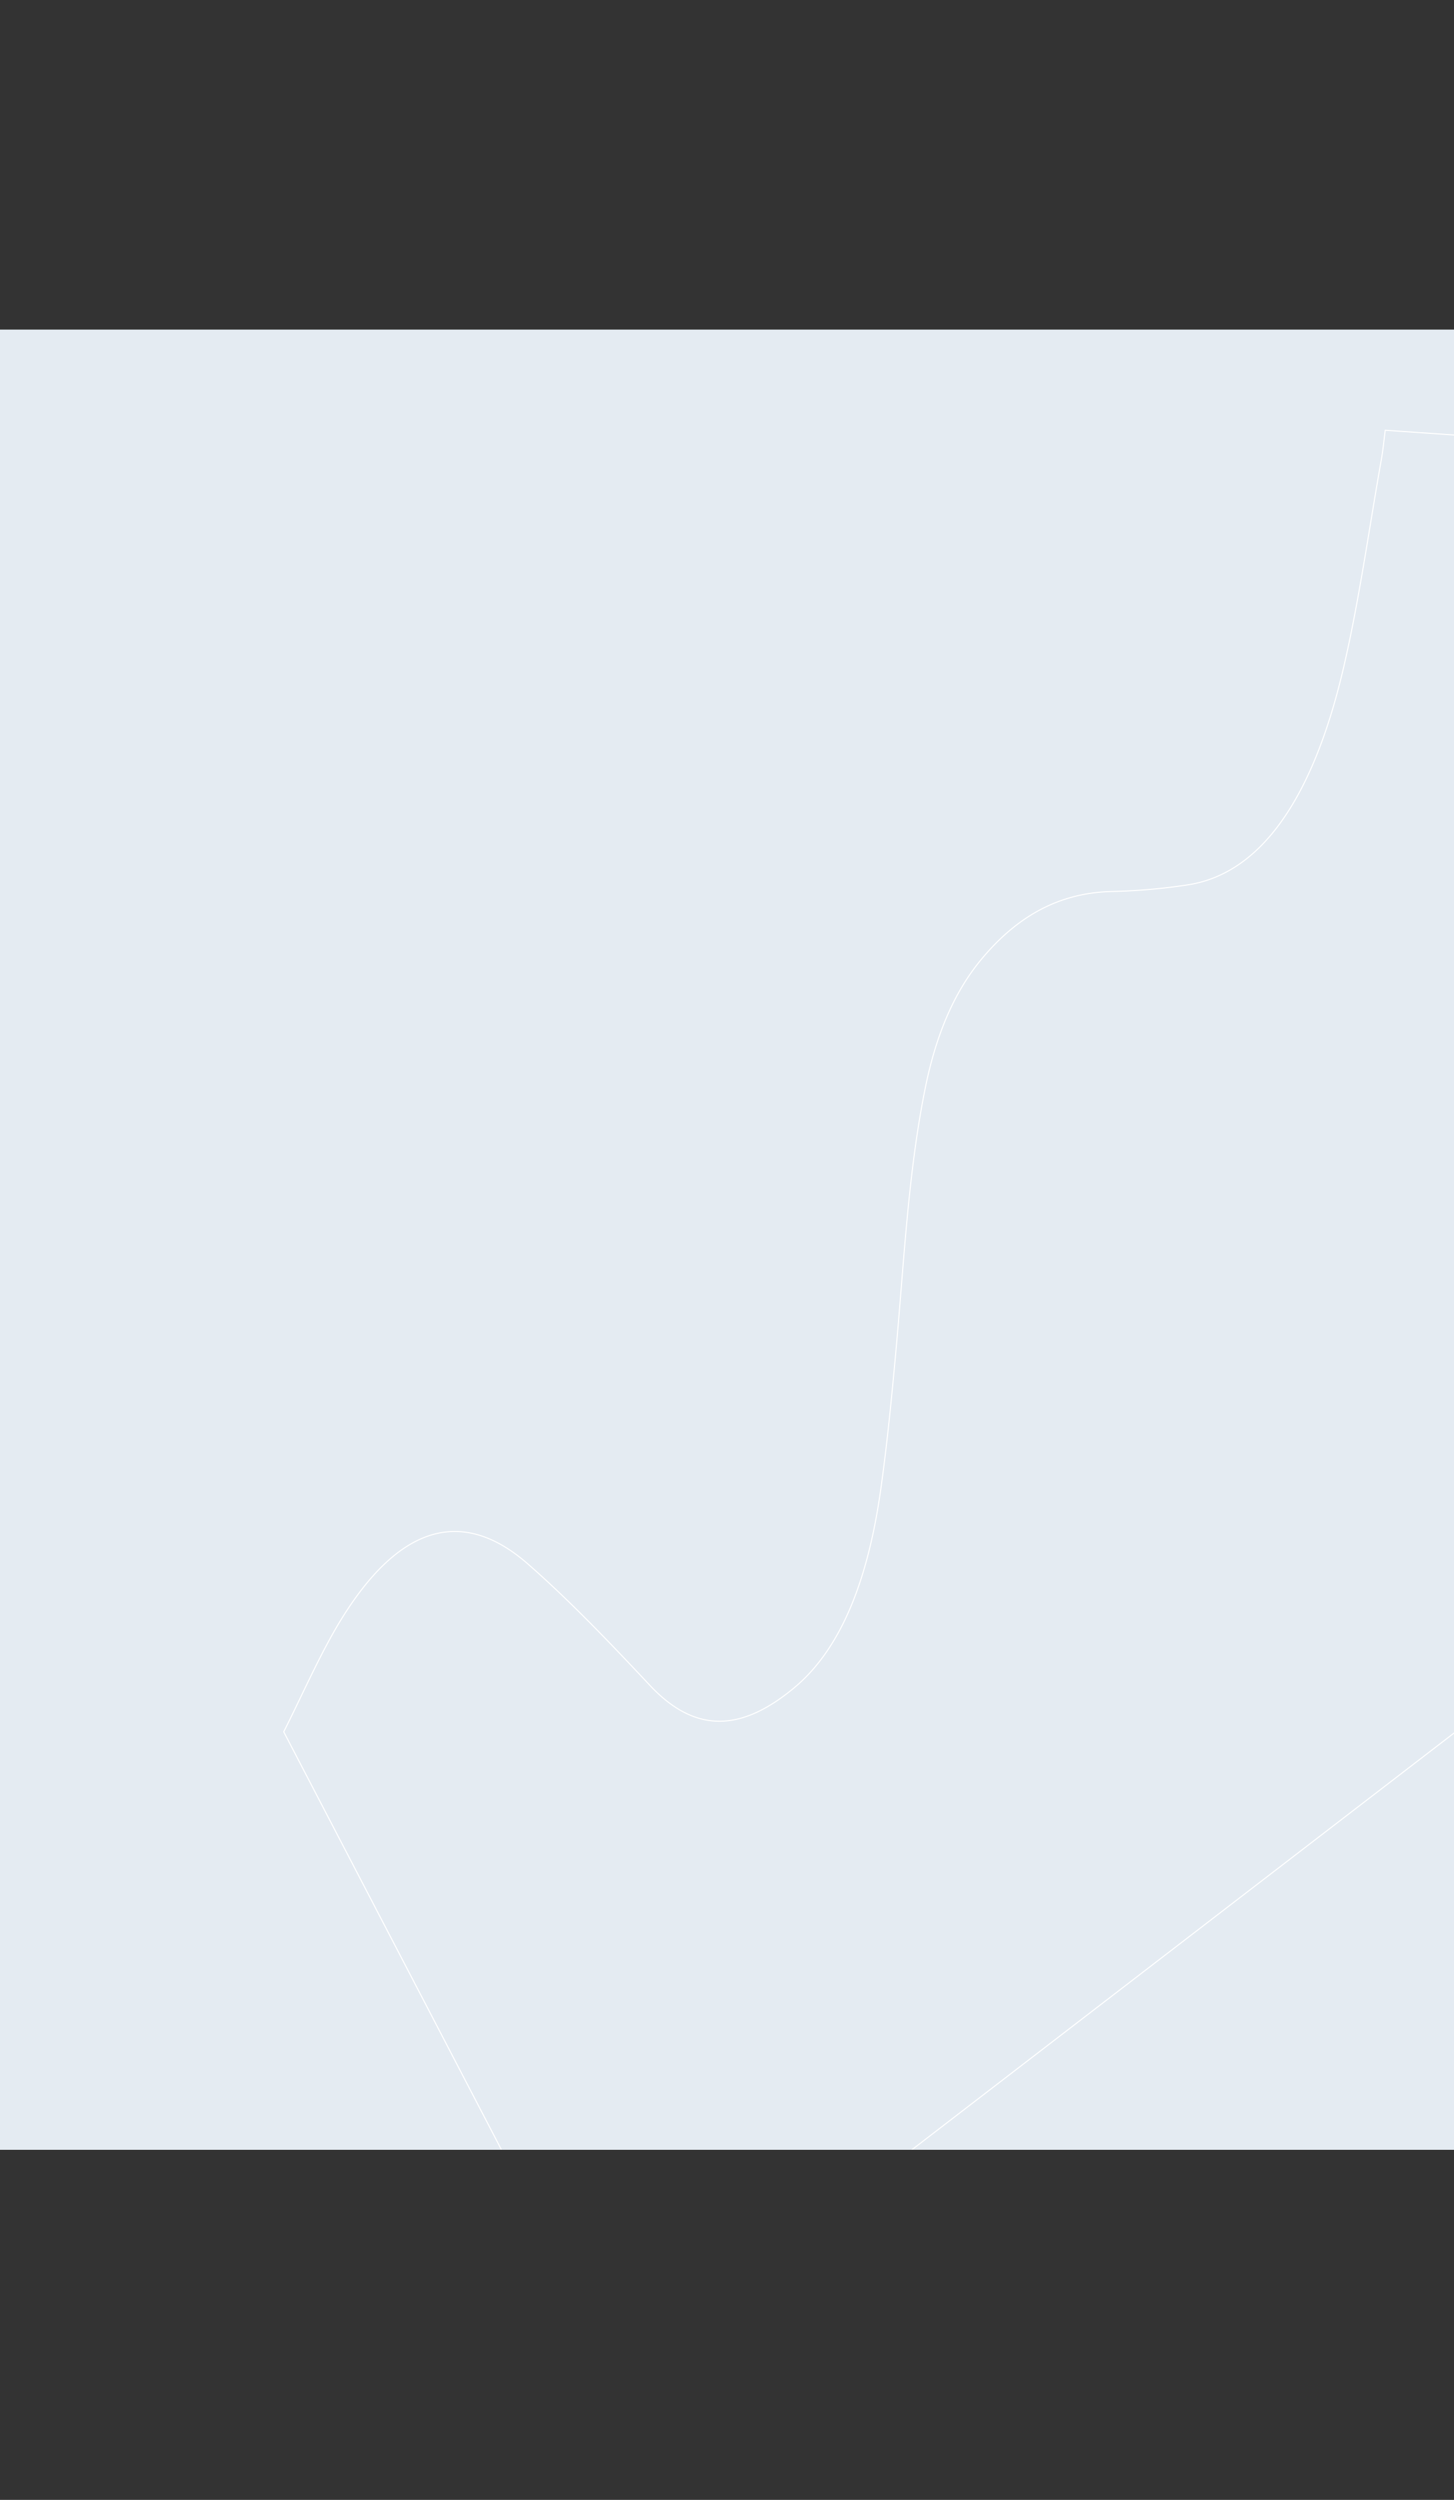 <svg xmlns="http://www.w3.org/2000/svg" xmlns:xlink="http://www.w3.org/1999/xlink" width="1328" height="2283" viewBox="0 0 1328 2283">
  <rect x="0" y="0" width="1328" height="2283" fill="#333333" stroke="none"/>
  <defs>
    <clipPath id="clip-path">
      <rect id="Rectángulo_372986" data-name="Rectángulo 372986" width="1328" height="1662" fill="#f4f2fd" opacity="0.3"/>
    </clipPath>
  </defs>
  <g id="Grupo_1023223" data-name="Grupo 1023223" transform="translate(-136 -480)">
    <g id="Grupo_1022493" data-name="Grupo 1022493">
      <path id="Trazado_741205" data-name="Trazado 741205" d="M0,0H1328V1662.295H0Z" transform="translate(136 781)" fill="#e4ebf2"/>
      <path id="Rectangle_652" data-name="Rectangle 652" d="M1307.087,1147.884H20.913C9.363,1147.884,0,1128.85,0,1105.37V42.514C0,19.034,9.363,0,20.913,0H1307.087C1318.637,0,1328,19.034,1328,42.514V1105.37C1328,1128.85,1318.637,1147.884,1307.087,1147.884Z" transform="translate(136 814.598)" fill="none" opacity="0.238"/>
      <g id="Enmascarar_grupo_952169" data-name="Enmascarar grupo 952169" transform="translate(136 781)" clip-path="url(#clip-path)">
        <path id="Trazado_741204" data-name="Trazado 741204" d="M1558.6,986.881l.851-553.789,102.716-289.755L1440.49,10.353c-5.027,7.341-9.885,15.038-15.116,21.964-39.18,51.878-77.391,106.783-117.882,154.7-80.278,95-153.448,132.234-216.367,111.317a537.834,537.834,0,0,1-63.848-25.778c-38.224-18.427-81.505-22.143-134.884.872-33.409,14.4-65.889,39.917-98.584,80.98-48.934,61.462-89.728,133.135-133,201.826-22.929,36.4-46.156,72.778-70.4,107.331-49.858,71.06-100.157,113.26-152.6,125.038-56.415,12.667-98.159.116-116.055-61.659-14.934-51.547-30.286-102.83-49.073-149.7-30.409-75.865-91.392-83.538-176.122-31.4C66.227,564.508,35.175,590.2,4.45,612.677l5.979,662.328Z" transform="matrix(0.891, -0.454, 0.454, 0.891, -22.986, 736.671)" fill="none" stroke="#fff" stroke-width="1"/>
      </g>
    </g>
    <rect id="Rectángulo_373209" data-name="Rectángulo 373209" width="1328" height="2283" transform="translate(136 480)" fill="none"/>
  </g>
</svg>
